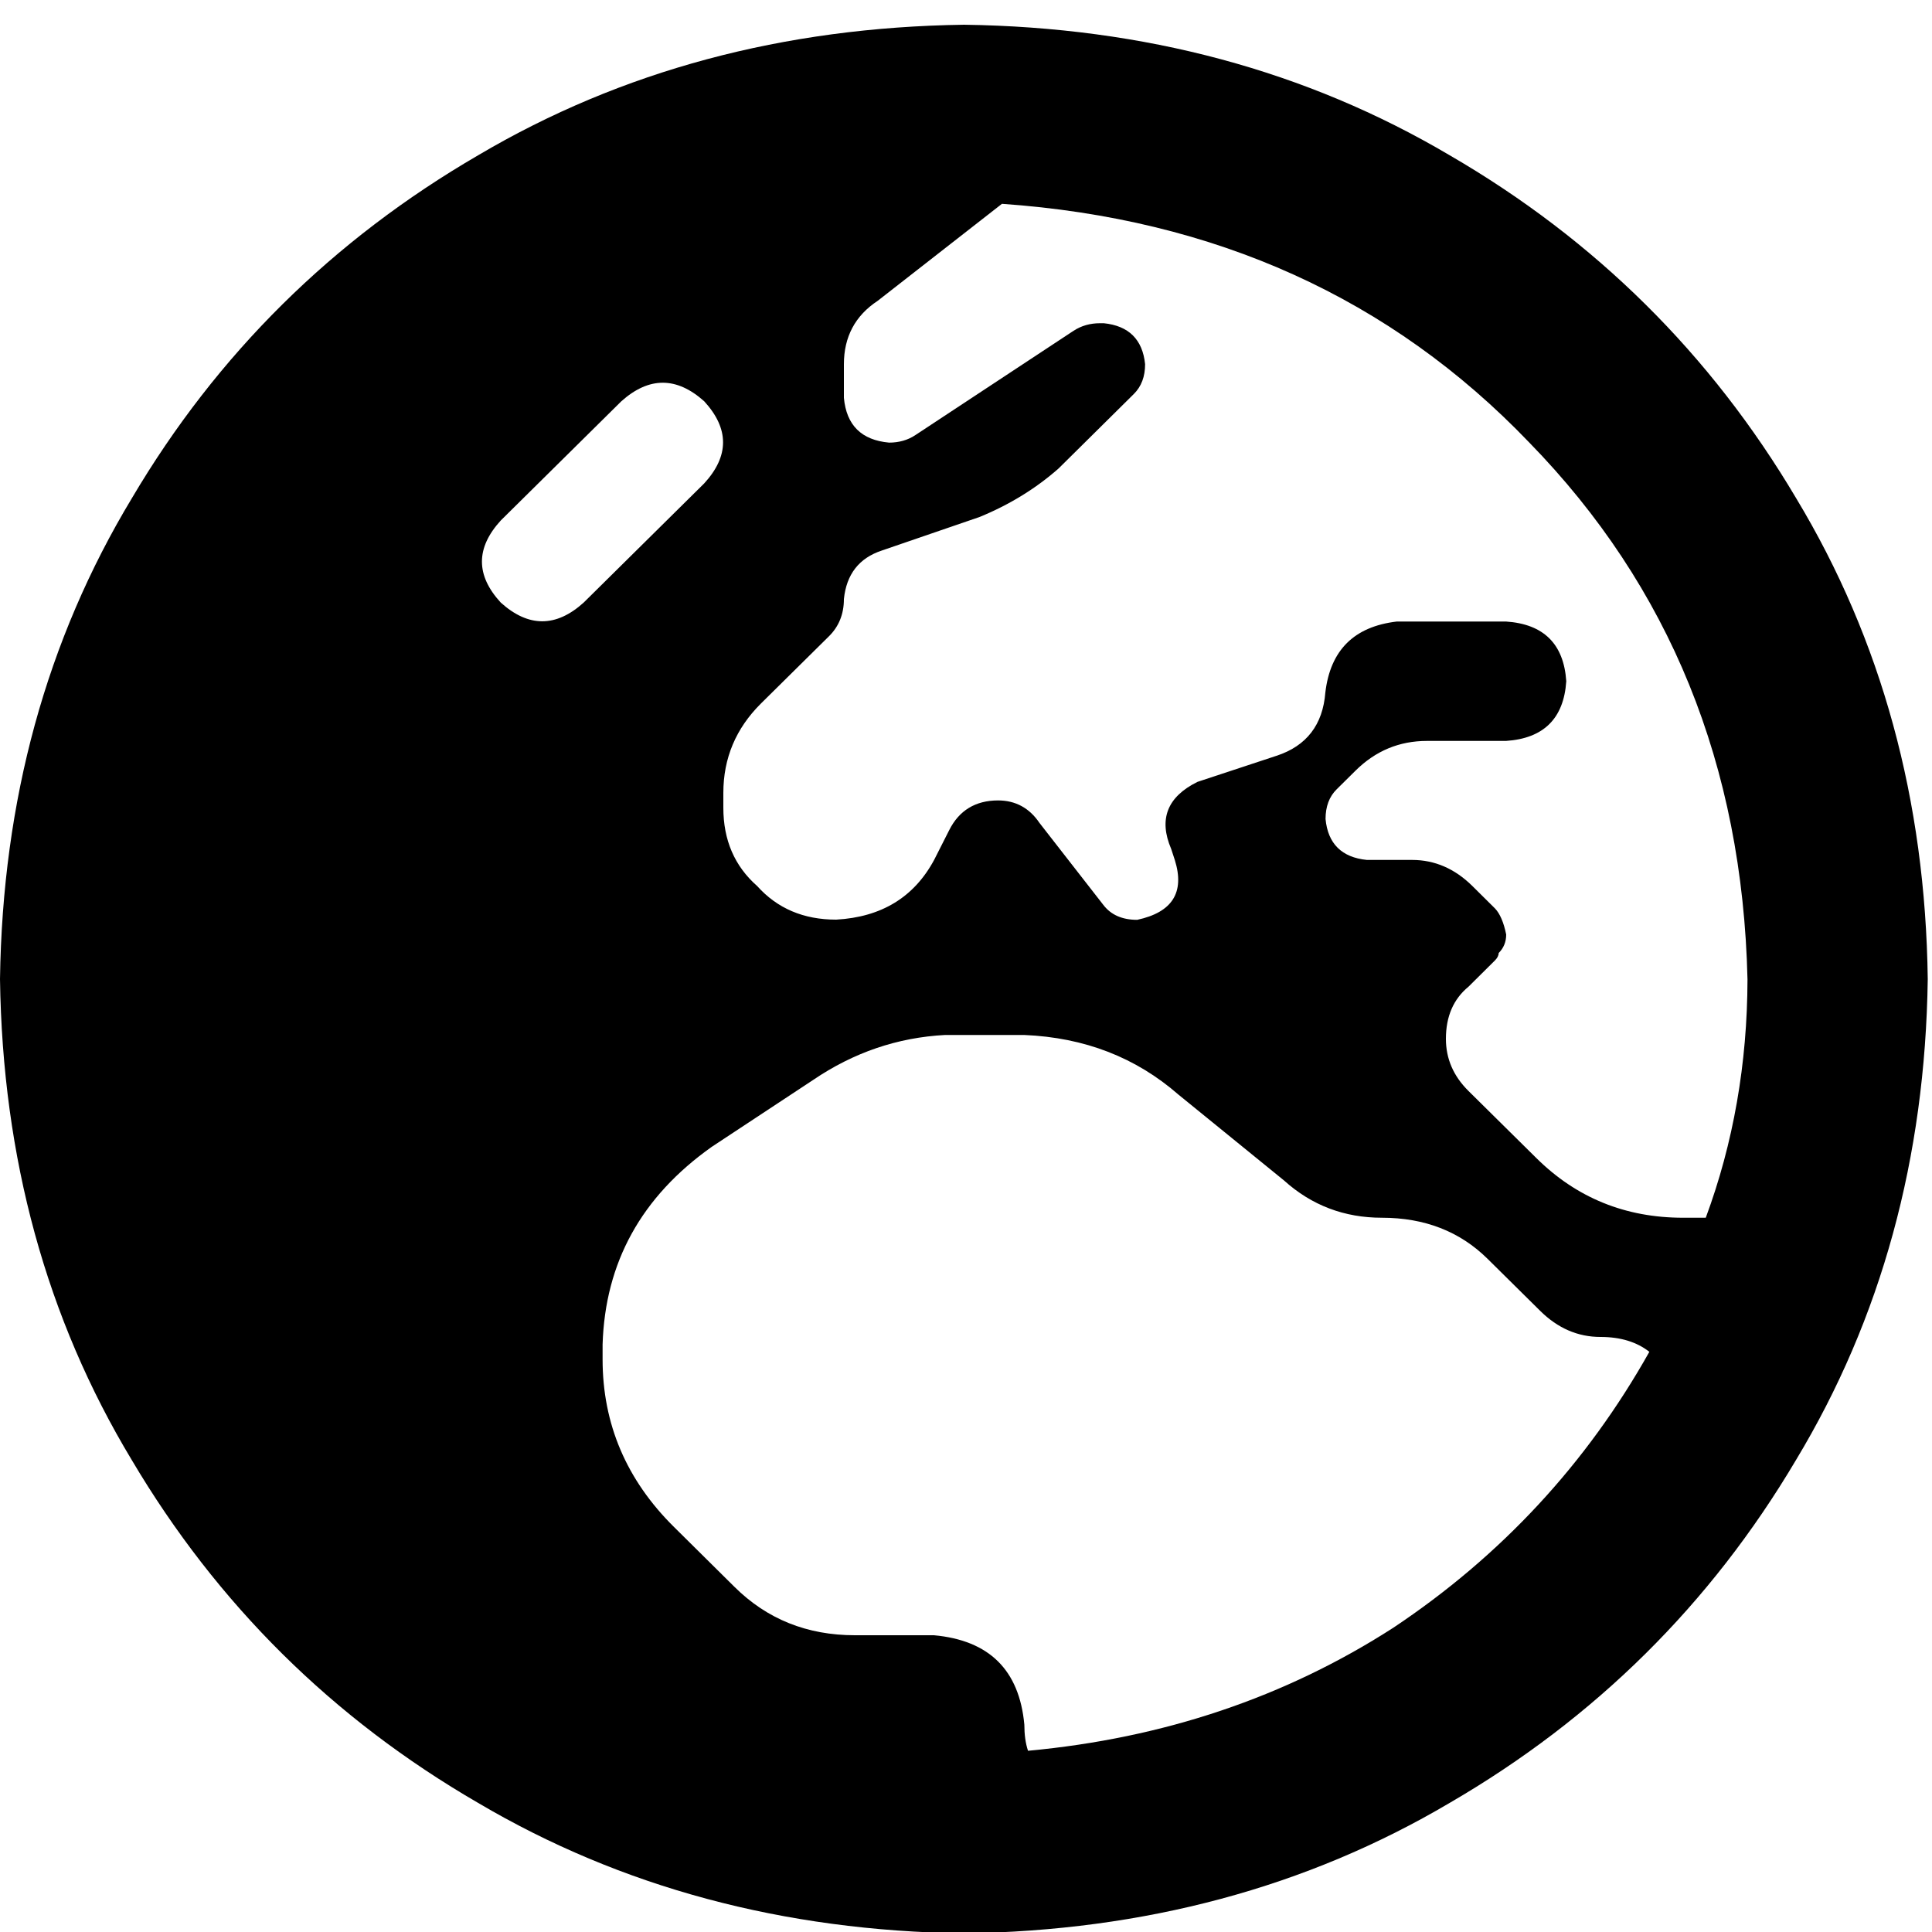 <?xml version="1.0" encoding="utf-8"?>
<!-- Generator: Adobe Illustrator 26.3.1, SVG Export Plug-In . SVG Version: 6.00 Build 0)  -->
<svg version="1.1" id="katman_1" xmlns="http://www.w3.org/2000/svg" xmlns:xlink="http://www.w3.org/1999/xlink" x="0px" y="0px"
	 viewBox="0 0 100 100" style="enable-background:new 0 0 100 100;" xml:space="preserve">
<style type="text/css">
	.st0{enable-background:new    ;}
</style>
<g class="st0">
	<g>
		<path d="M92.97,25.79c-4.42-7.46-10.4-13.38-17.93-17.75C67.63,3.66,59.25,1.41,49.9,1.28c-9.36,0.13-17.74,2.38-25.14,6.75
			c-7.54,4.38-13.52,10.29-17.93,17.75C2.4,33.12,0.13,41.42,0,50.68c0.13,9.26,2.4,17.56,6.82,24.89
			c4.42,7.46,10.39,13.38,17.93,17.75c7.41,4.37,15.79,6.62,25.14,6.75c9.36-0.13,17.74-2.38,25.14-6.75
			c7.54-4.38,13.51-10.29,17.93-17.75c4.42-7.33,6.69-15.63,6.82-24.89C99.66,41.42,97.39,33.12,92.97,25.79z M25.92,31.19
			c-1.3-1.41-1.3-2.83,0-4.25l6.24-6.17c1.43-1.28,2.86-1.28,4.29,0c1.3,1.42,1.3,2.83,0,4.25l-6.24,6.17
			C28.78,32.48,27.35,32.48,25.92,31.19z M72.12,84.25c-5.59,3.6-11.89,5.72-18.91,6.37c-0.13-0.39-0.19-0.84-0.19-1.35
			c-0.26-2.83-1.82-4.37-4.68-4.63h-4.09c-2.47,0-4.55-0.83-6.24-2.51l-3.12-3.09c-2.47-2.44-3.7-5.34-3.7-8.68v-0.77
			c0.13-4.25,2.01-7.65,5.65-10.23l5.26-3.47c2.08-1.41,4.35-2.19,6.82-2.32h4.09c3.12,0.13,5.78,1.16,7.99,3.09l5.46,4.44
			c1.43,1.29,3.12,1.93,5.07,1.93c2.21,0,4.03,0.71,5.46,2.12l2.73,2.7c0.91,0.9,1.95,1.35,3.12,1.35c1.04,0,1.88,0.26,2.53,0.77
			C82.12,75.76,77.7,80.53,72.12,84.25z M88.29,63.03h-1.17c-2.99,0-5.52-1.03-7.6-3.09l-3.51-3.47c-0.78-0.77-1.17-1.67-1.17-2.7
			c0-1.16,0.39-2.06,1.17-2.7l1.36-1.35c0.13-0.13,0.2-0.26,0.2-0.39c0.26-0.26,0.39-0.58,0.39-0.96c-0.13-0.64-0.33-1.09-0.58-1.35
			l-1.17-1.16c-0.91-0.9-1.95-1.35-3.12-1.35h-2.34c-1.3-0.13-2.02-0.84-2.14-2.12c0-0.64,0.19-1.16,0.58-1.54l0.97-0.96
			c1.04-1.03,2.27-1.54,3.7-1.54h4.09c1.95-0.13,2.99-1.16,3.12-3.09c-0.13-1.93-1.17-2.96-3.12-3.09h-5.65
			c-2.21,0.26-3.44,1.48-3.7,3.67c-0.13,1.67-0.97,2.77-2.53,3.28l-4.09,1.35c-1.56,0.77-2.02,1.93-1.36,3.47l0.19,0.58
			c0.52,1.67-0.13,2.7-1.95,3.09c-0.78,0-1.36-0.26-1.75-0.77l-3.31-4.25c-0.52-0.77-1.24-1.16-2.14-1.16
			c-1.17,0-2.02,0.52-2.53,1.54l-0.78,1.54c-1.04,1.93-2.73,2.96-5.07,3.09c-1.69,0-3.05-0.58-4.09-1.74
			c-1.17-1.03-1.75-2.38-1.75-4.05v-0.77c0-1.8,0.65-3.34,1.95-4.63l3.51-3.47c0.52-0.51,0.78-1.16,0.78-1.93
			c0.13-1.28,0.78-2.12,1.95-2.51l5.07-1.74c1.56-0.64,2.92-1.48,4.09-2.51l3.9-3.86c0.39-0.39,0.58-0.9,0.58-1.54
			c-0.13-1.28-0.85-1.99-2.14-2.12h-0.19c-0.52,0-0.97,0.13-1.37,0.39l-8.19,5.4c-0.39,0.26-0.85,0.39-1.36,0.39
			c-1.43-0.13-2.21-0.9-2.34-2.32v-1.74c0-1.41,0.58-2.51,1.75-3.28l6.43-5.02c11.04,0.77,20.14,4.89,27.29,12.35
			c7.28,7.46,11.04,16.72,11.3,27.79C90.44,55.05,89.72,59.17,88.29,63.03z"/>
	</g>
</g>
</svg>
